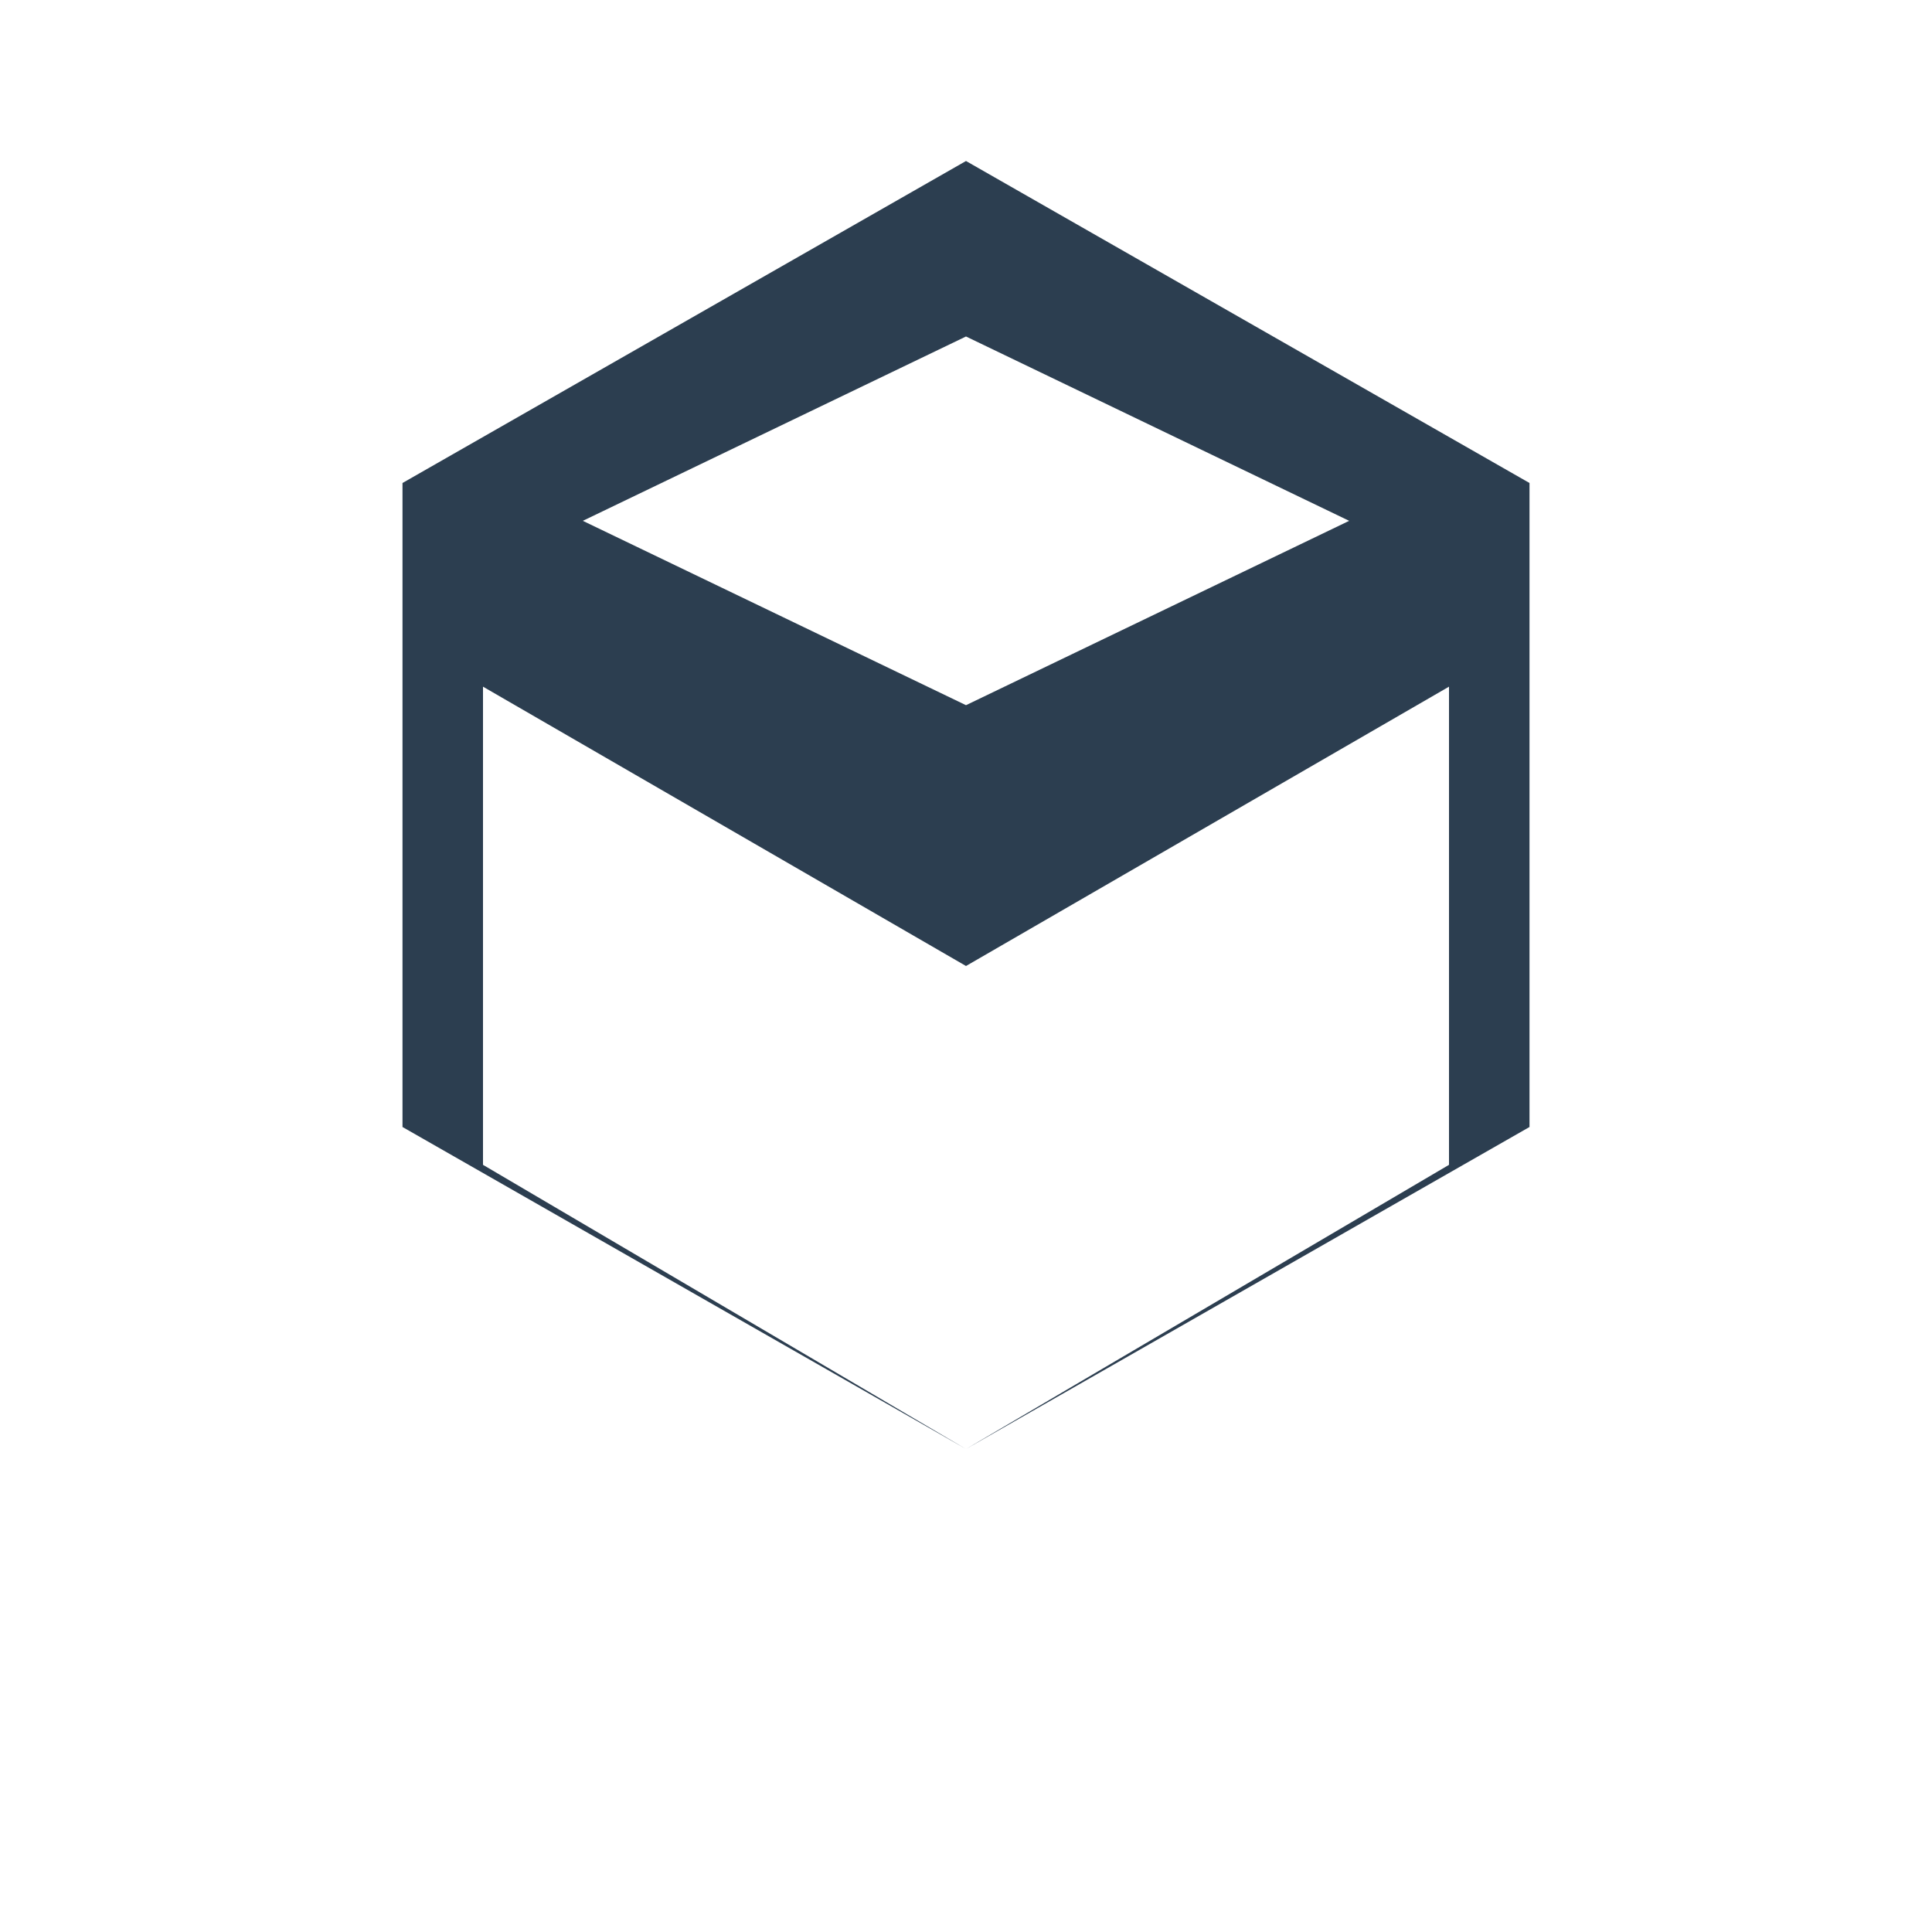 <svg viewBox="0 0 24 24" fill="#2C3E50" xmlns="http://www.w3.org/2000/svg">
<path d="M12 2l7 4v8l-7 4-7-4V6l7-4zm0 2.18L7.24 6.47 12 8.76l4.76-2.29L12 4.18zM6 8.53v5.94L12 18l6-3.53V8.53L12 12 6 8.53z"></path>
</svg>

